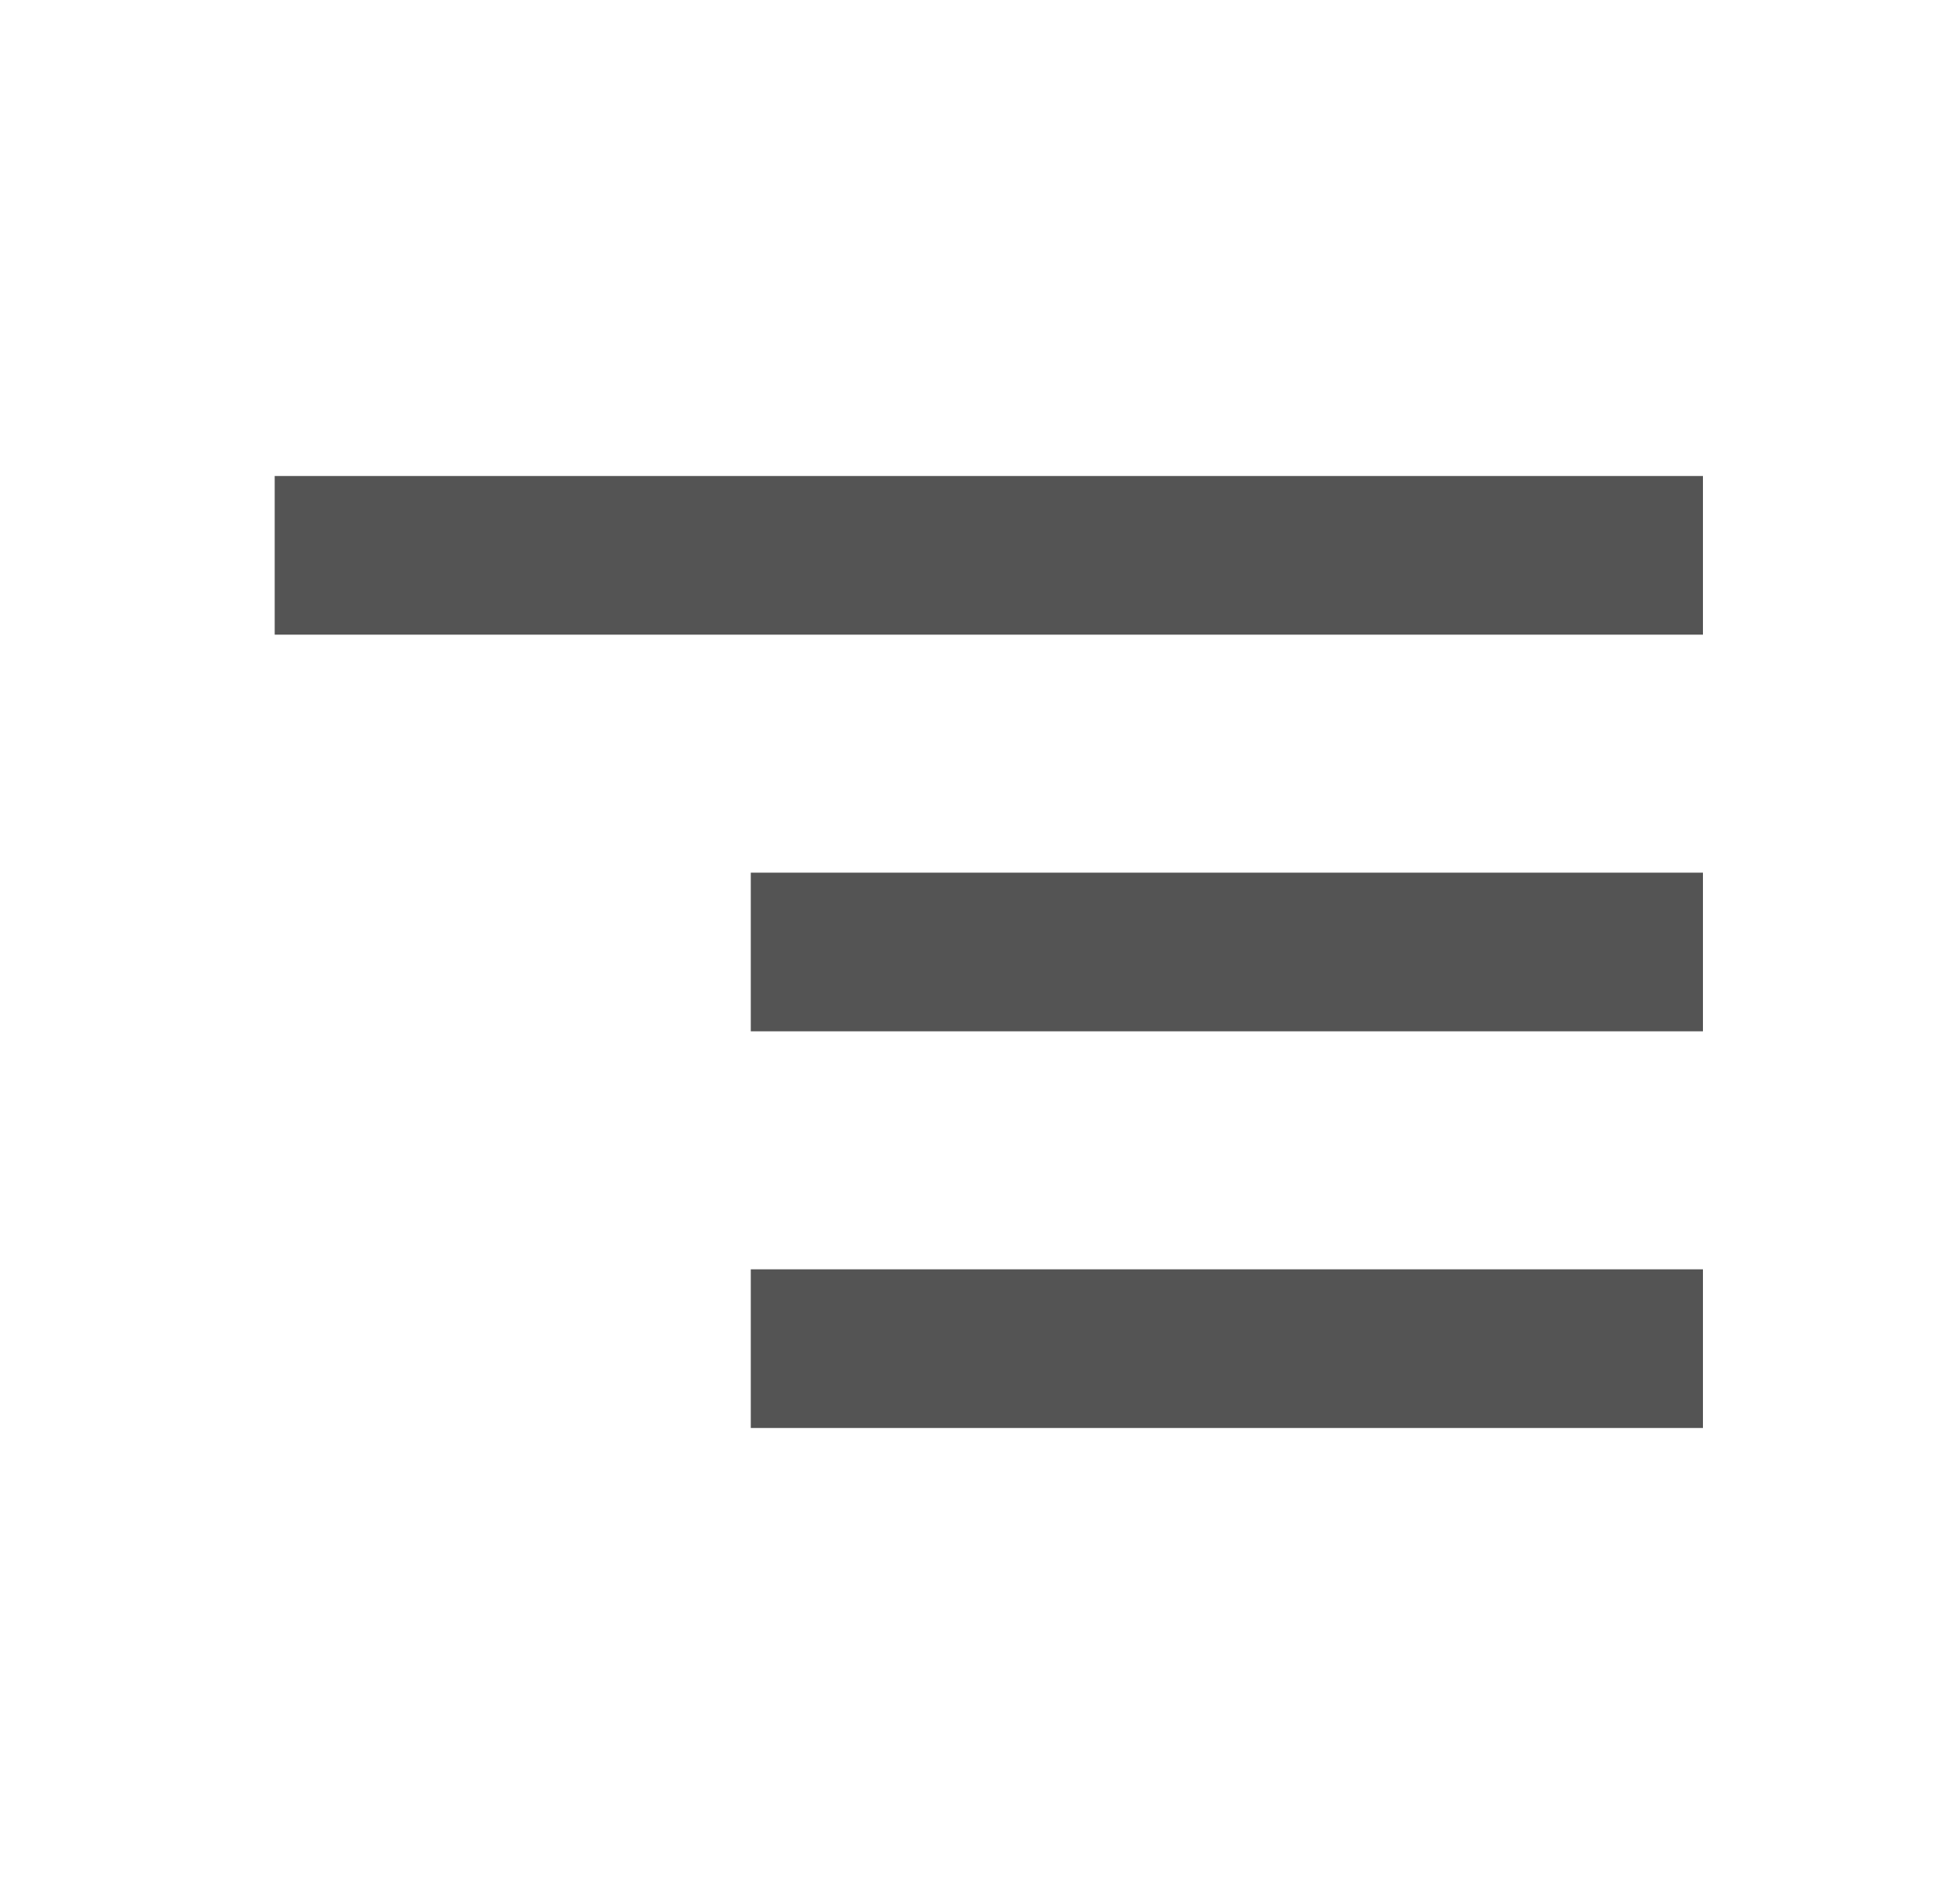 <svg width="49" height="48" viewBox="0 0 49 48" fill="none" xmlns="http://www.w3.org/2000/svg">
<path d="M18.924 36H42.924V32H18.924V36ZM6.924 12V16H42.924V12H6.924ZM18.924 26H42.924V22H18.924V26Z" fill="#545454"/>
</svg>
